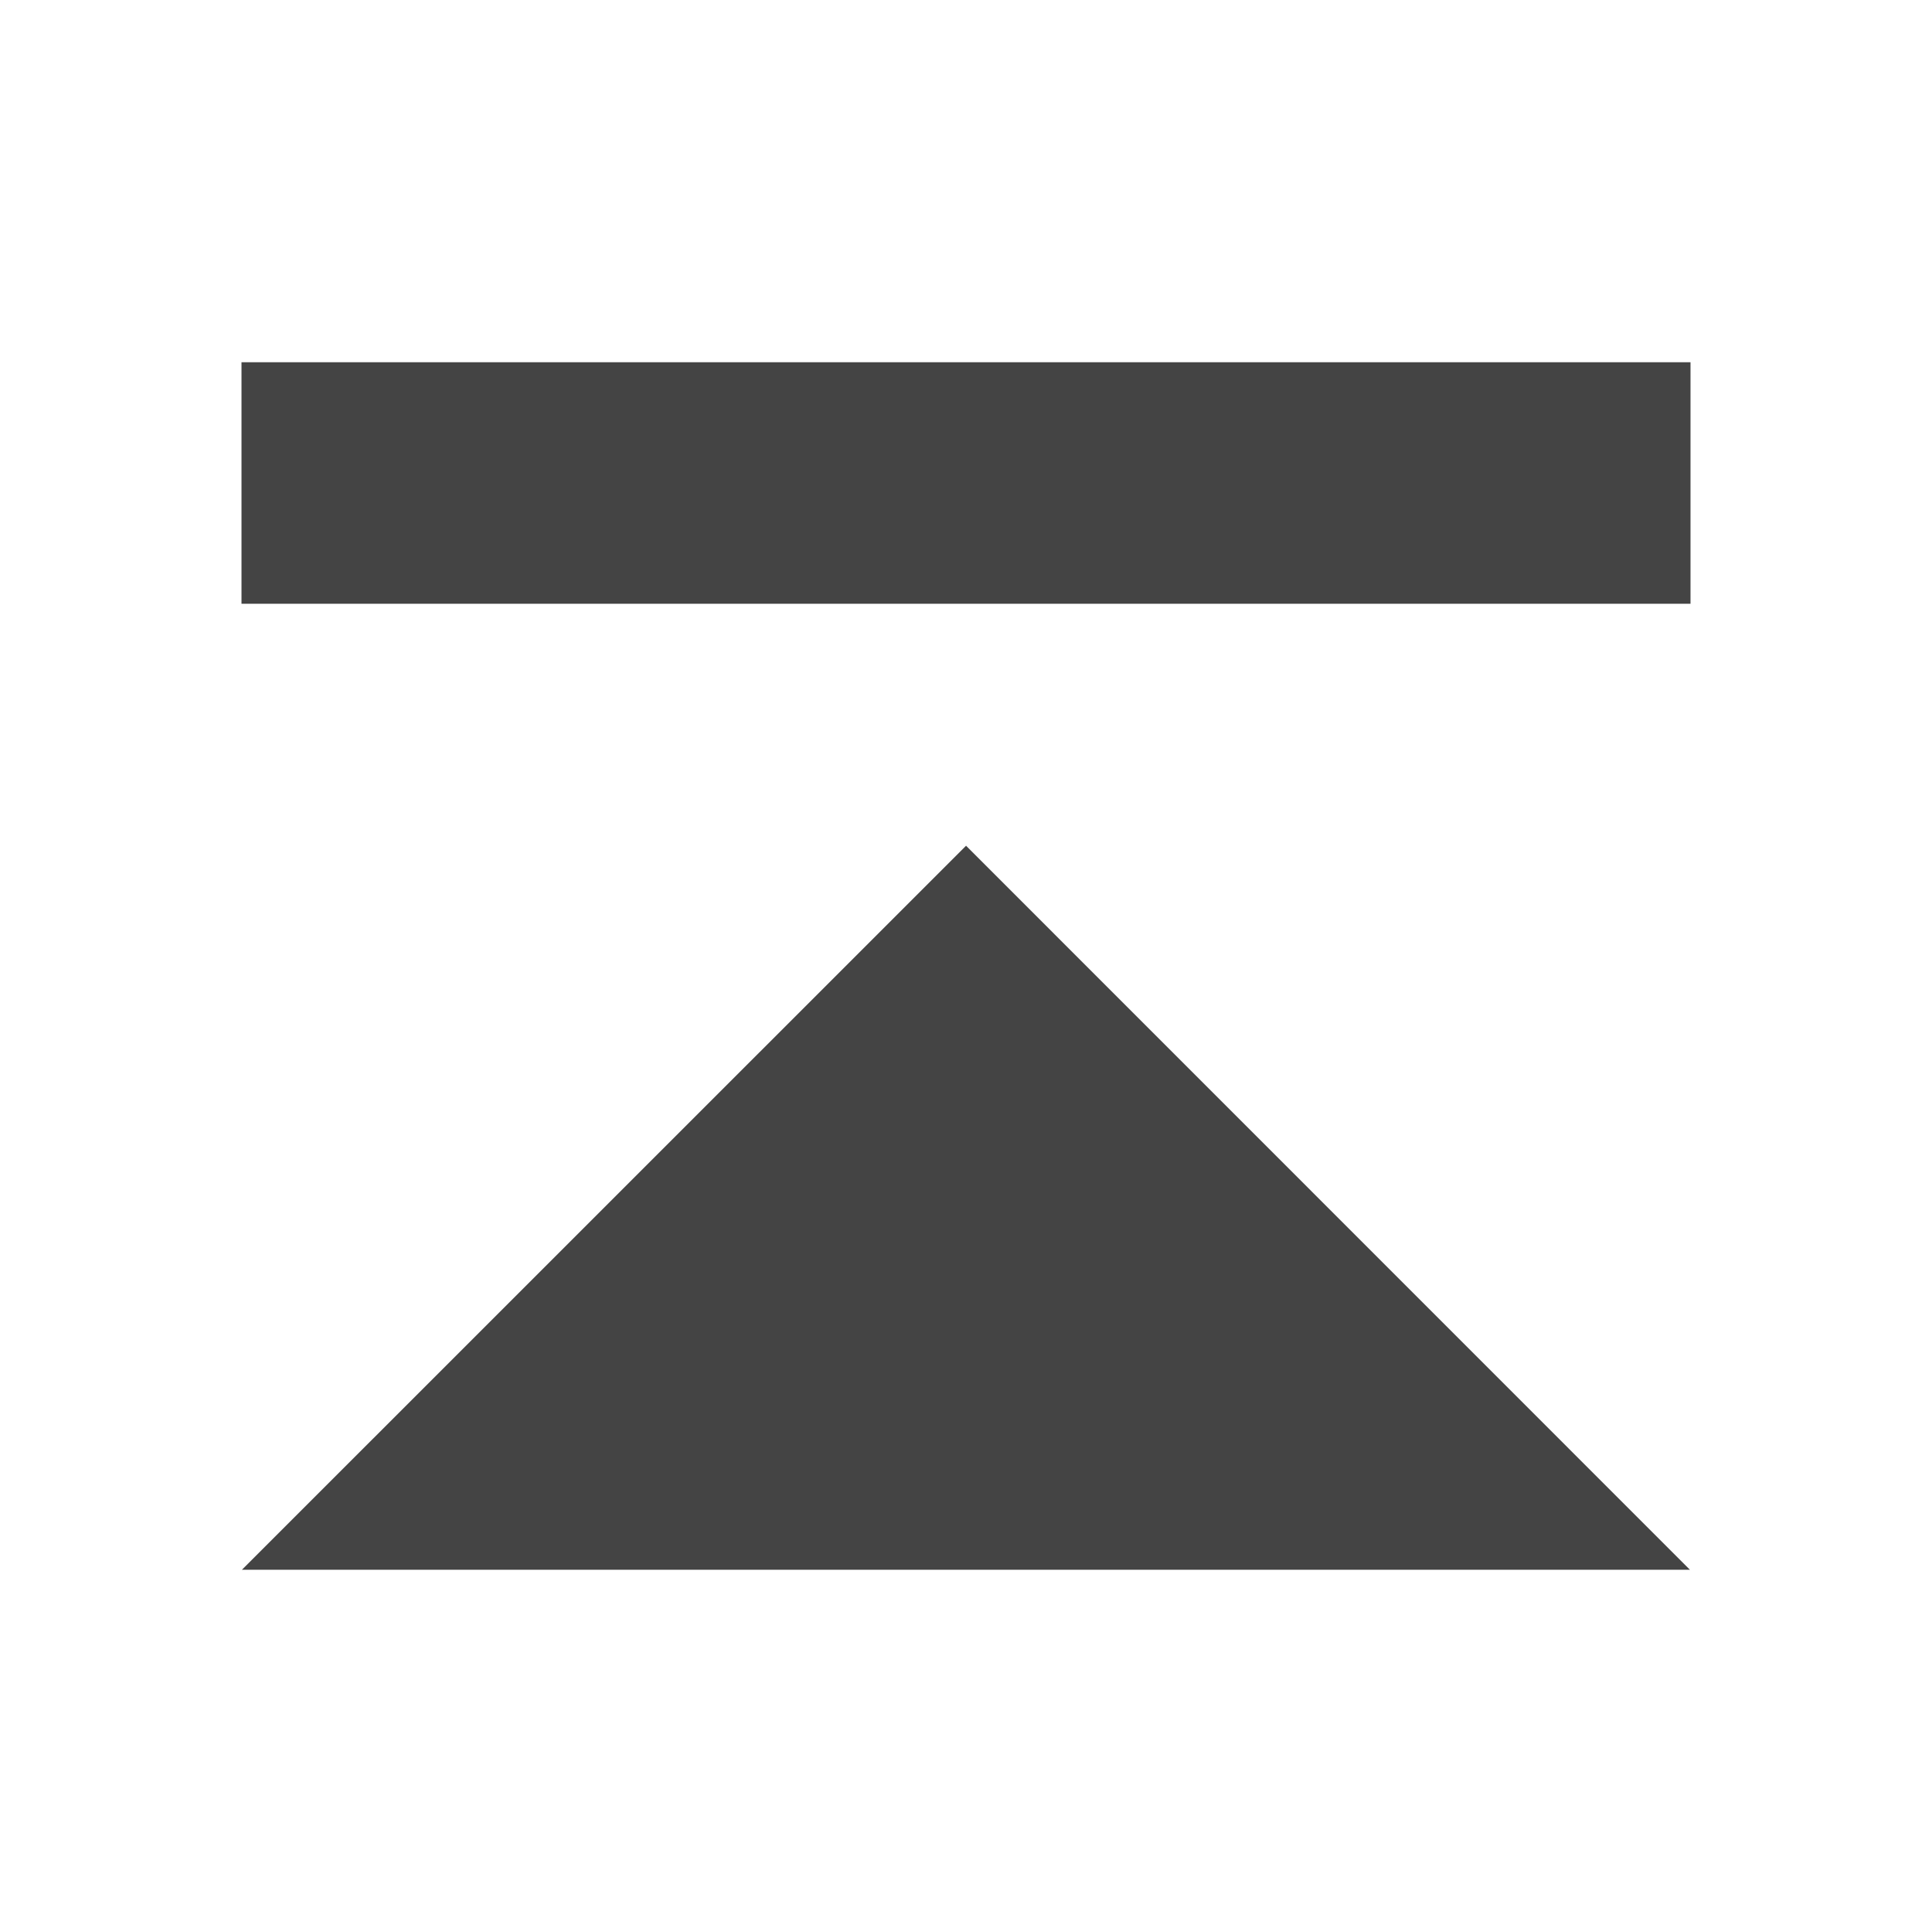 <?xml version="1.0"?><svg xmlns="http://www.w3.org/2000/svg" width="40" height="40" viewBox="0 0 40 40"><path fill="#444" d="m5.008 32.5h29.98l-14.987-14.99-14.992 14.99z m-0.008-25v5h30v-5h-30z"></path></svg>